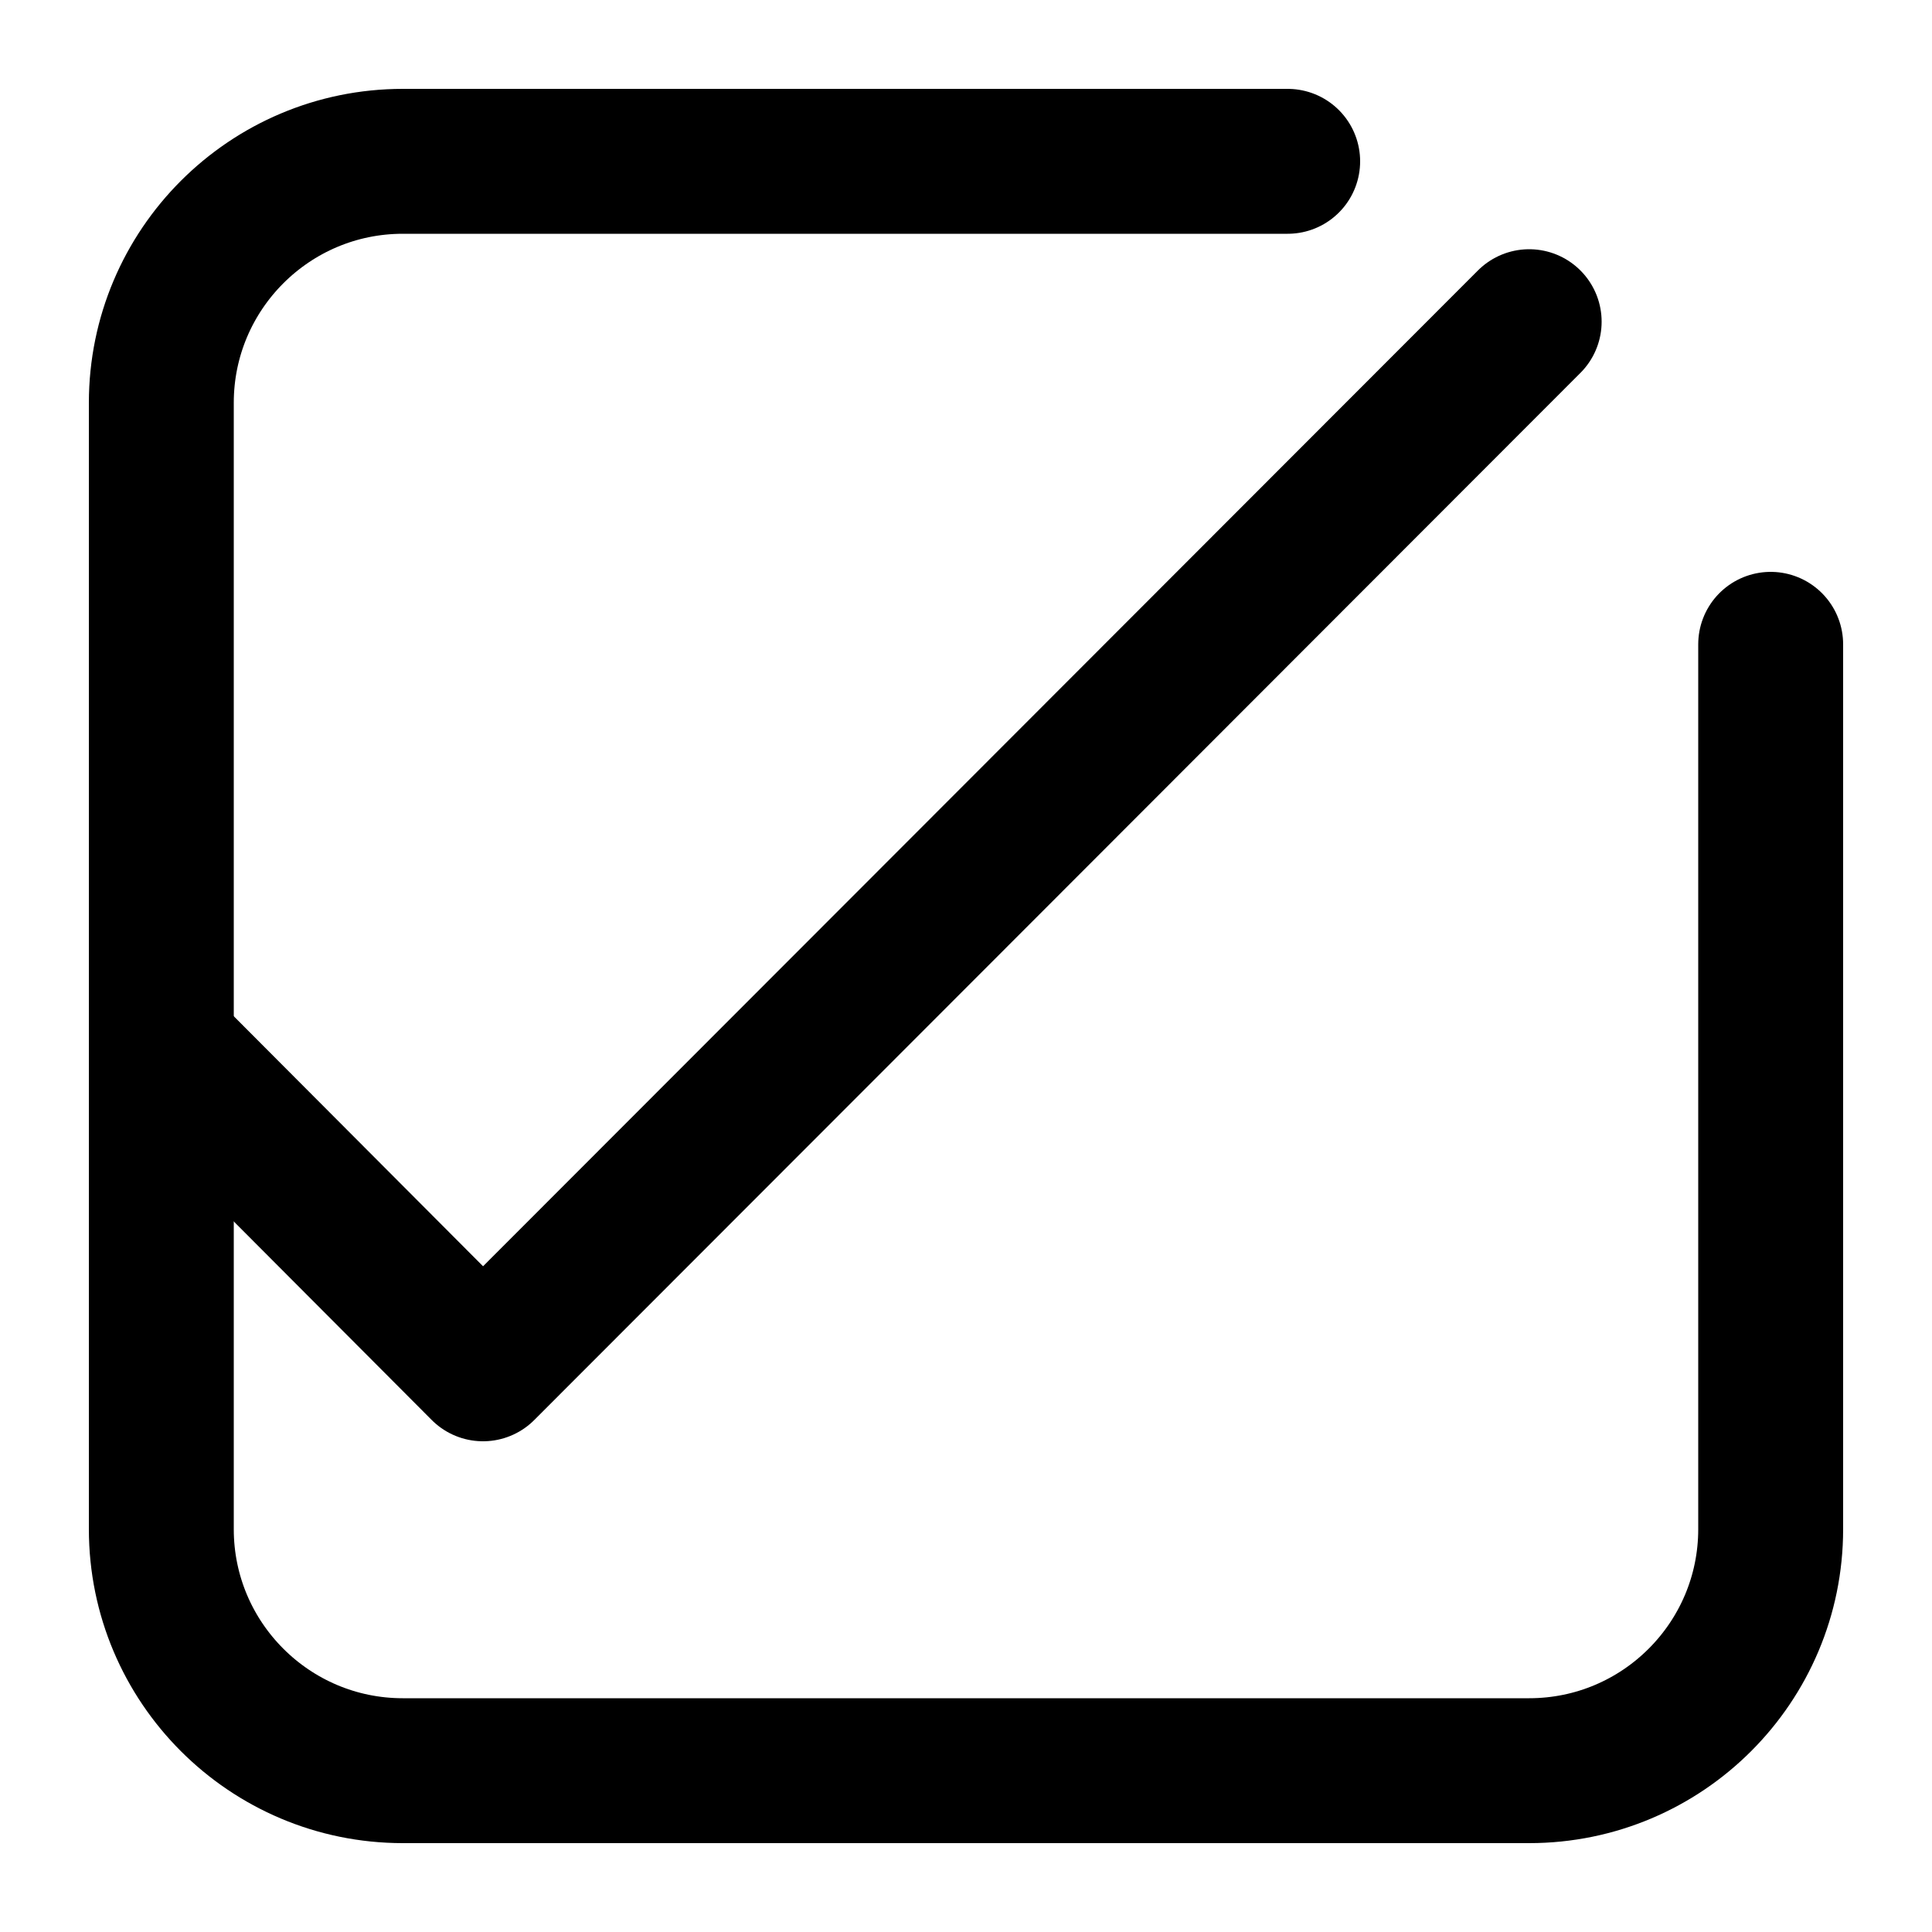<svg width="20" height="20" viewBox="0 0 20 20" fill="none" xmlns="http://www.w3.org/2000/svg">
    <path d="M15.83 3.33L5 14.17L1.67 10.83" stroke="currentColor" stroke-width="1.5"
        stroke-linecap="round" stroke-linejoin="round" />
    <path
        d="M18.33 6.67V15.83C18.33 17.21 17.21 18.33 15.83 18.33H4.17C2.79 18.33 1.67 17.21 1.67 15.83V4.17C1.67 2.79 2.79 1.67 4.17 1.67H13.33"
        stroke="currentColor" stroke-width="1.5" stroke-linecap="round" stroke-linejoin="round" />
</svg> 